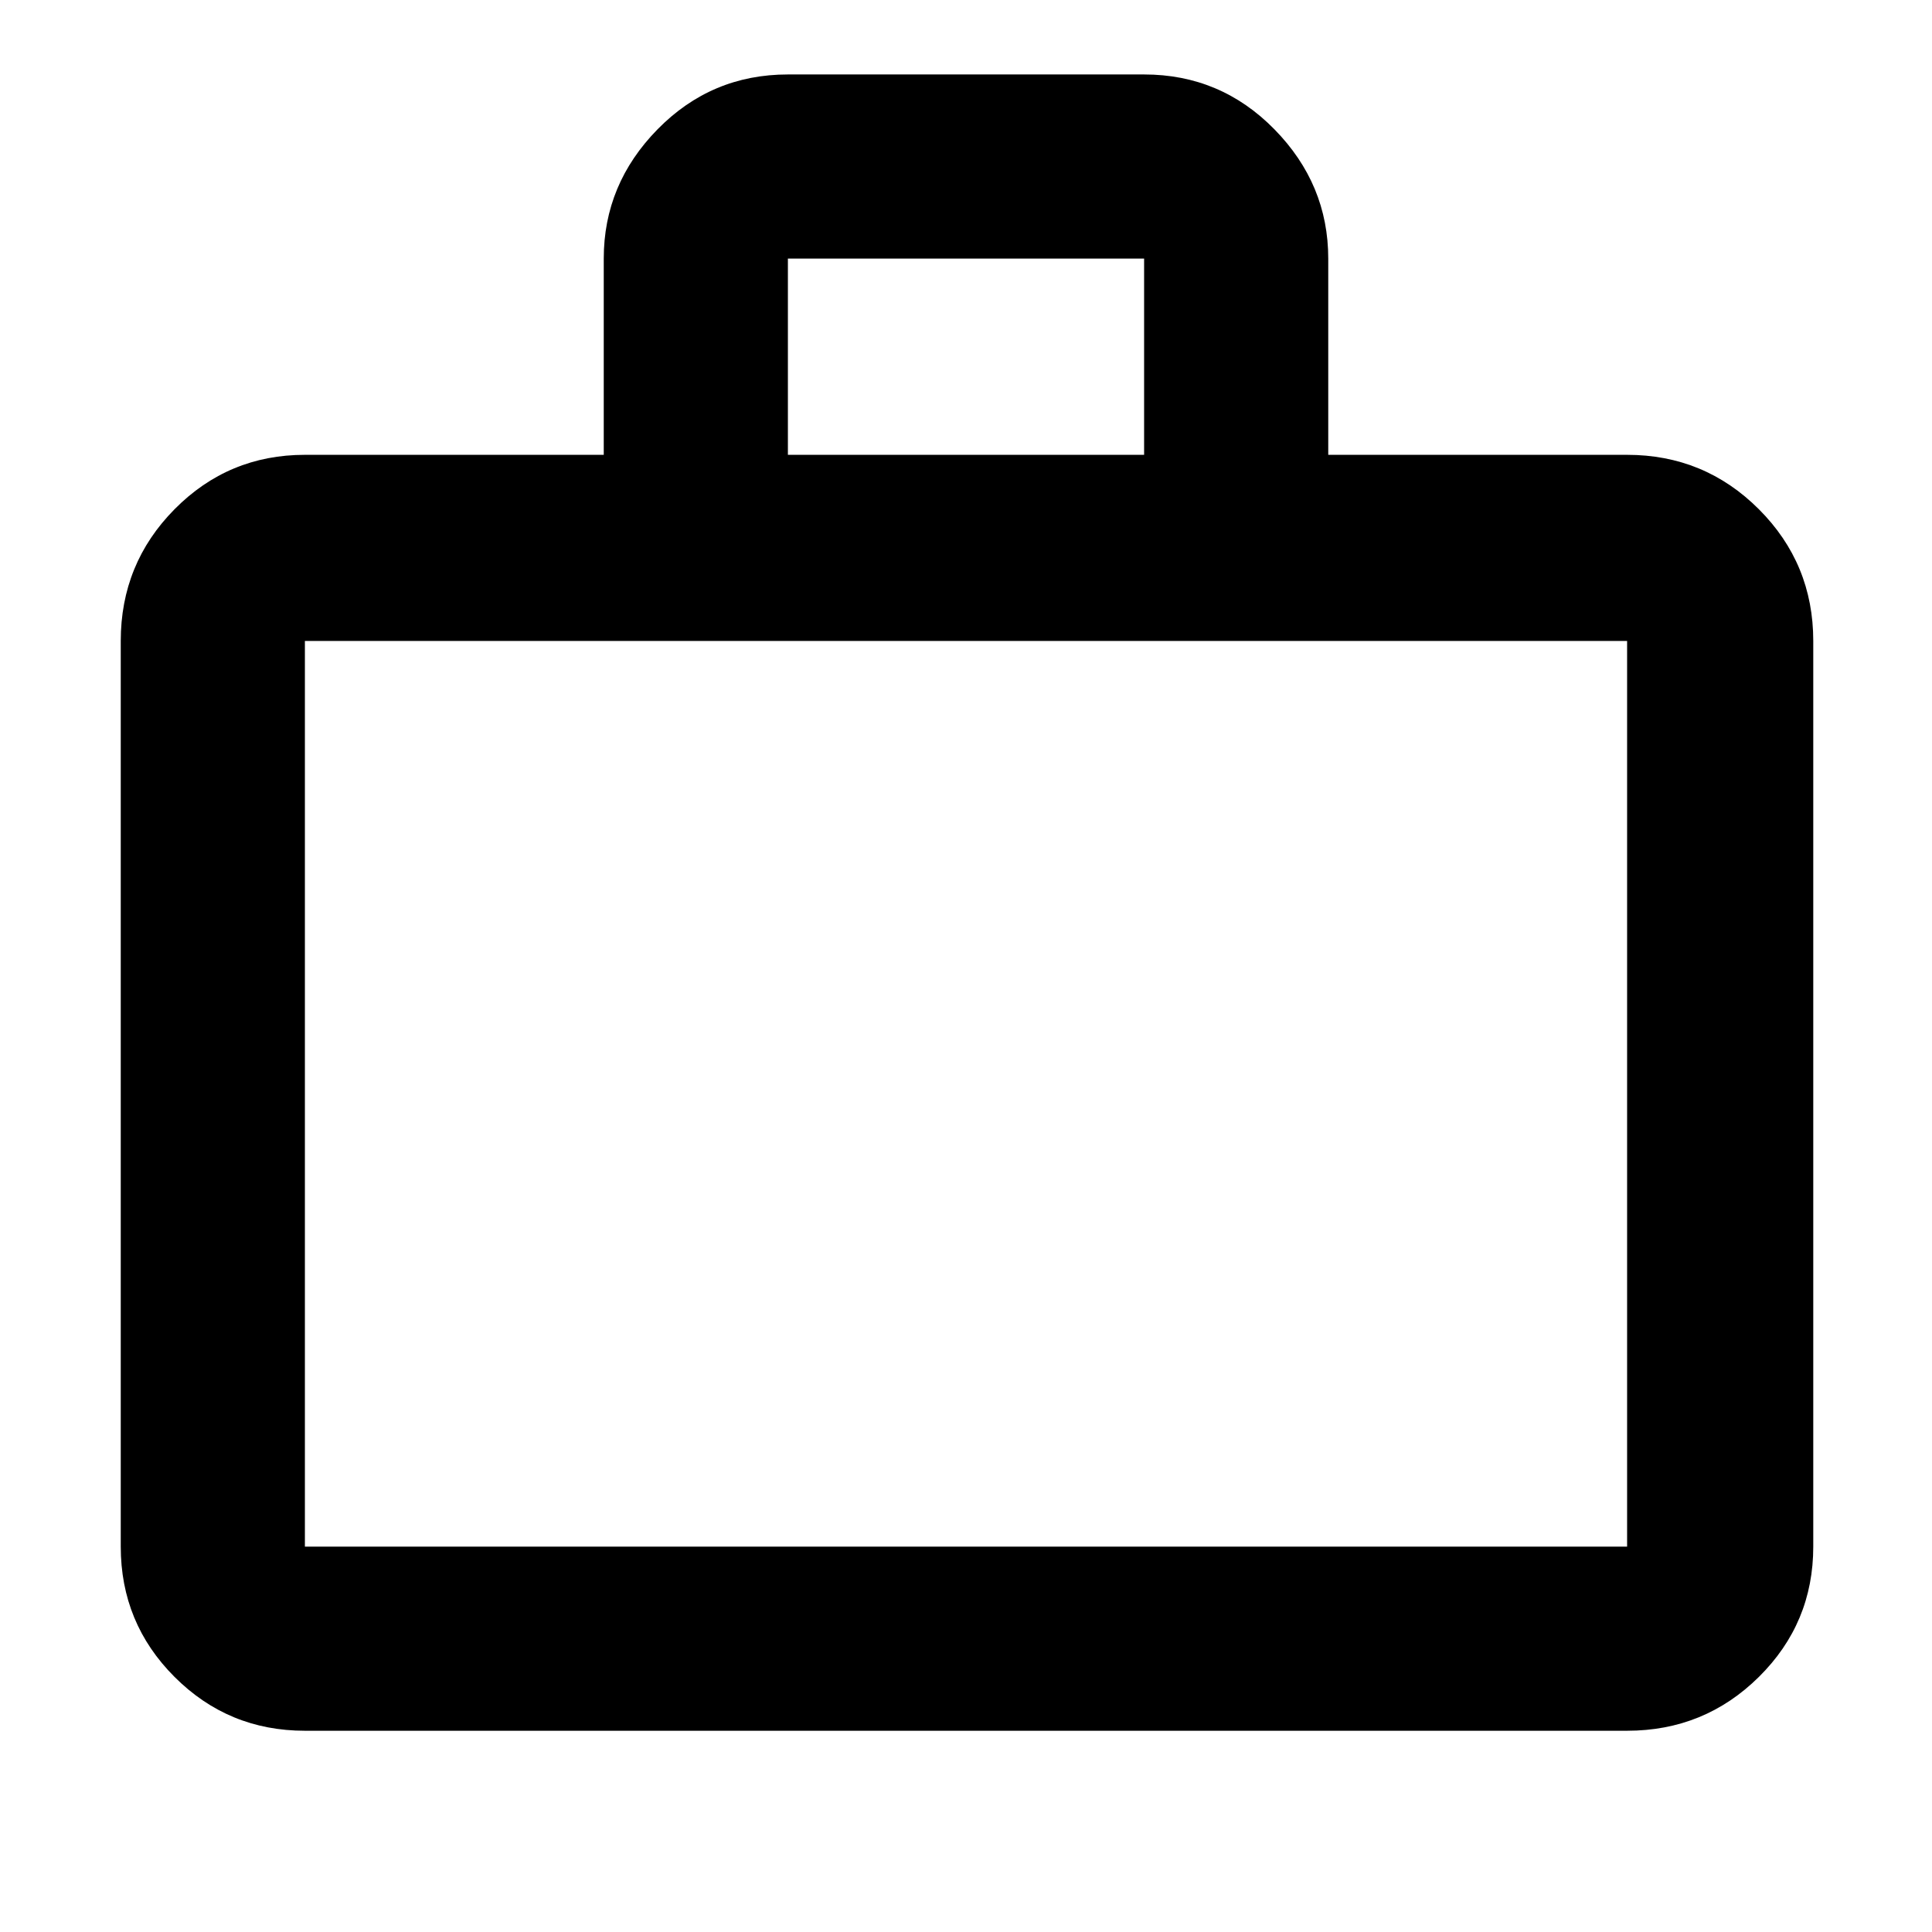 <svg xmlns="http://www.w3.org/2000/svg" height="48" viewBox="0 -960 960 960" width="48"><path d="M151.5-100q-38.02 0-64.76-26.74Q60-153.48 60-191.5v-450q0-38.43 26.74-65.47Q113.48-734 151.5-734H300v-97.52q0-36.98 26.74-64.23Q353.48-923 391.5-923h177q38.02 0 64.76 27.27Q660-868.47 660-831.5v97.5h148.5q38.43 0 65.47 27.03Q901-679.93 901-641.5v450q0 38.02-27.03 64.76Q846.93-100 808.5-100h-657Zm0-91.5h657v-450h-657v450Zm240-542.5h177v-97.5h-177v97.5Zm-240 542.5v-450 450Z"/></svg>